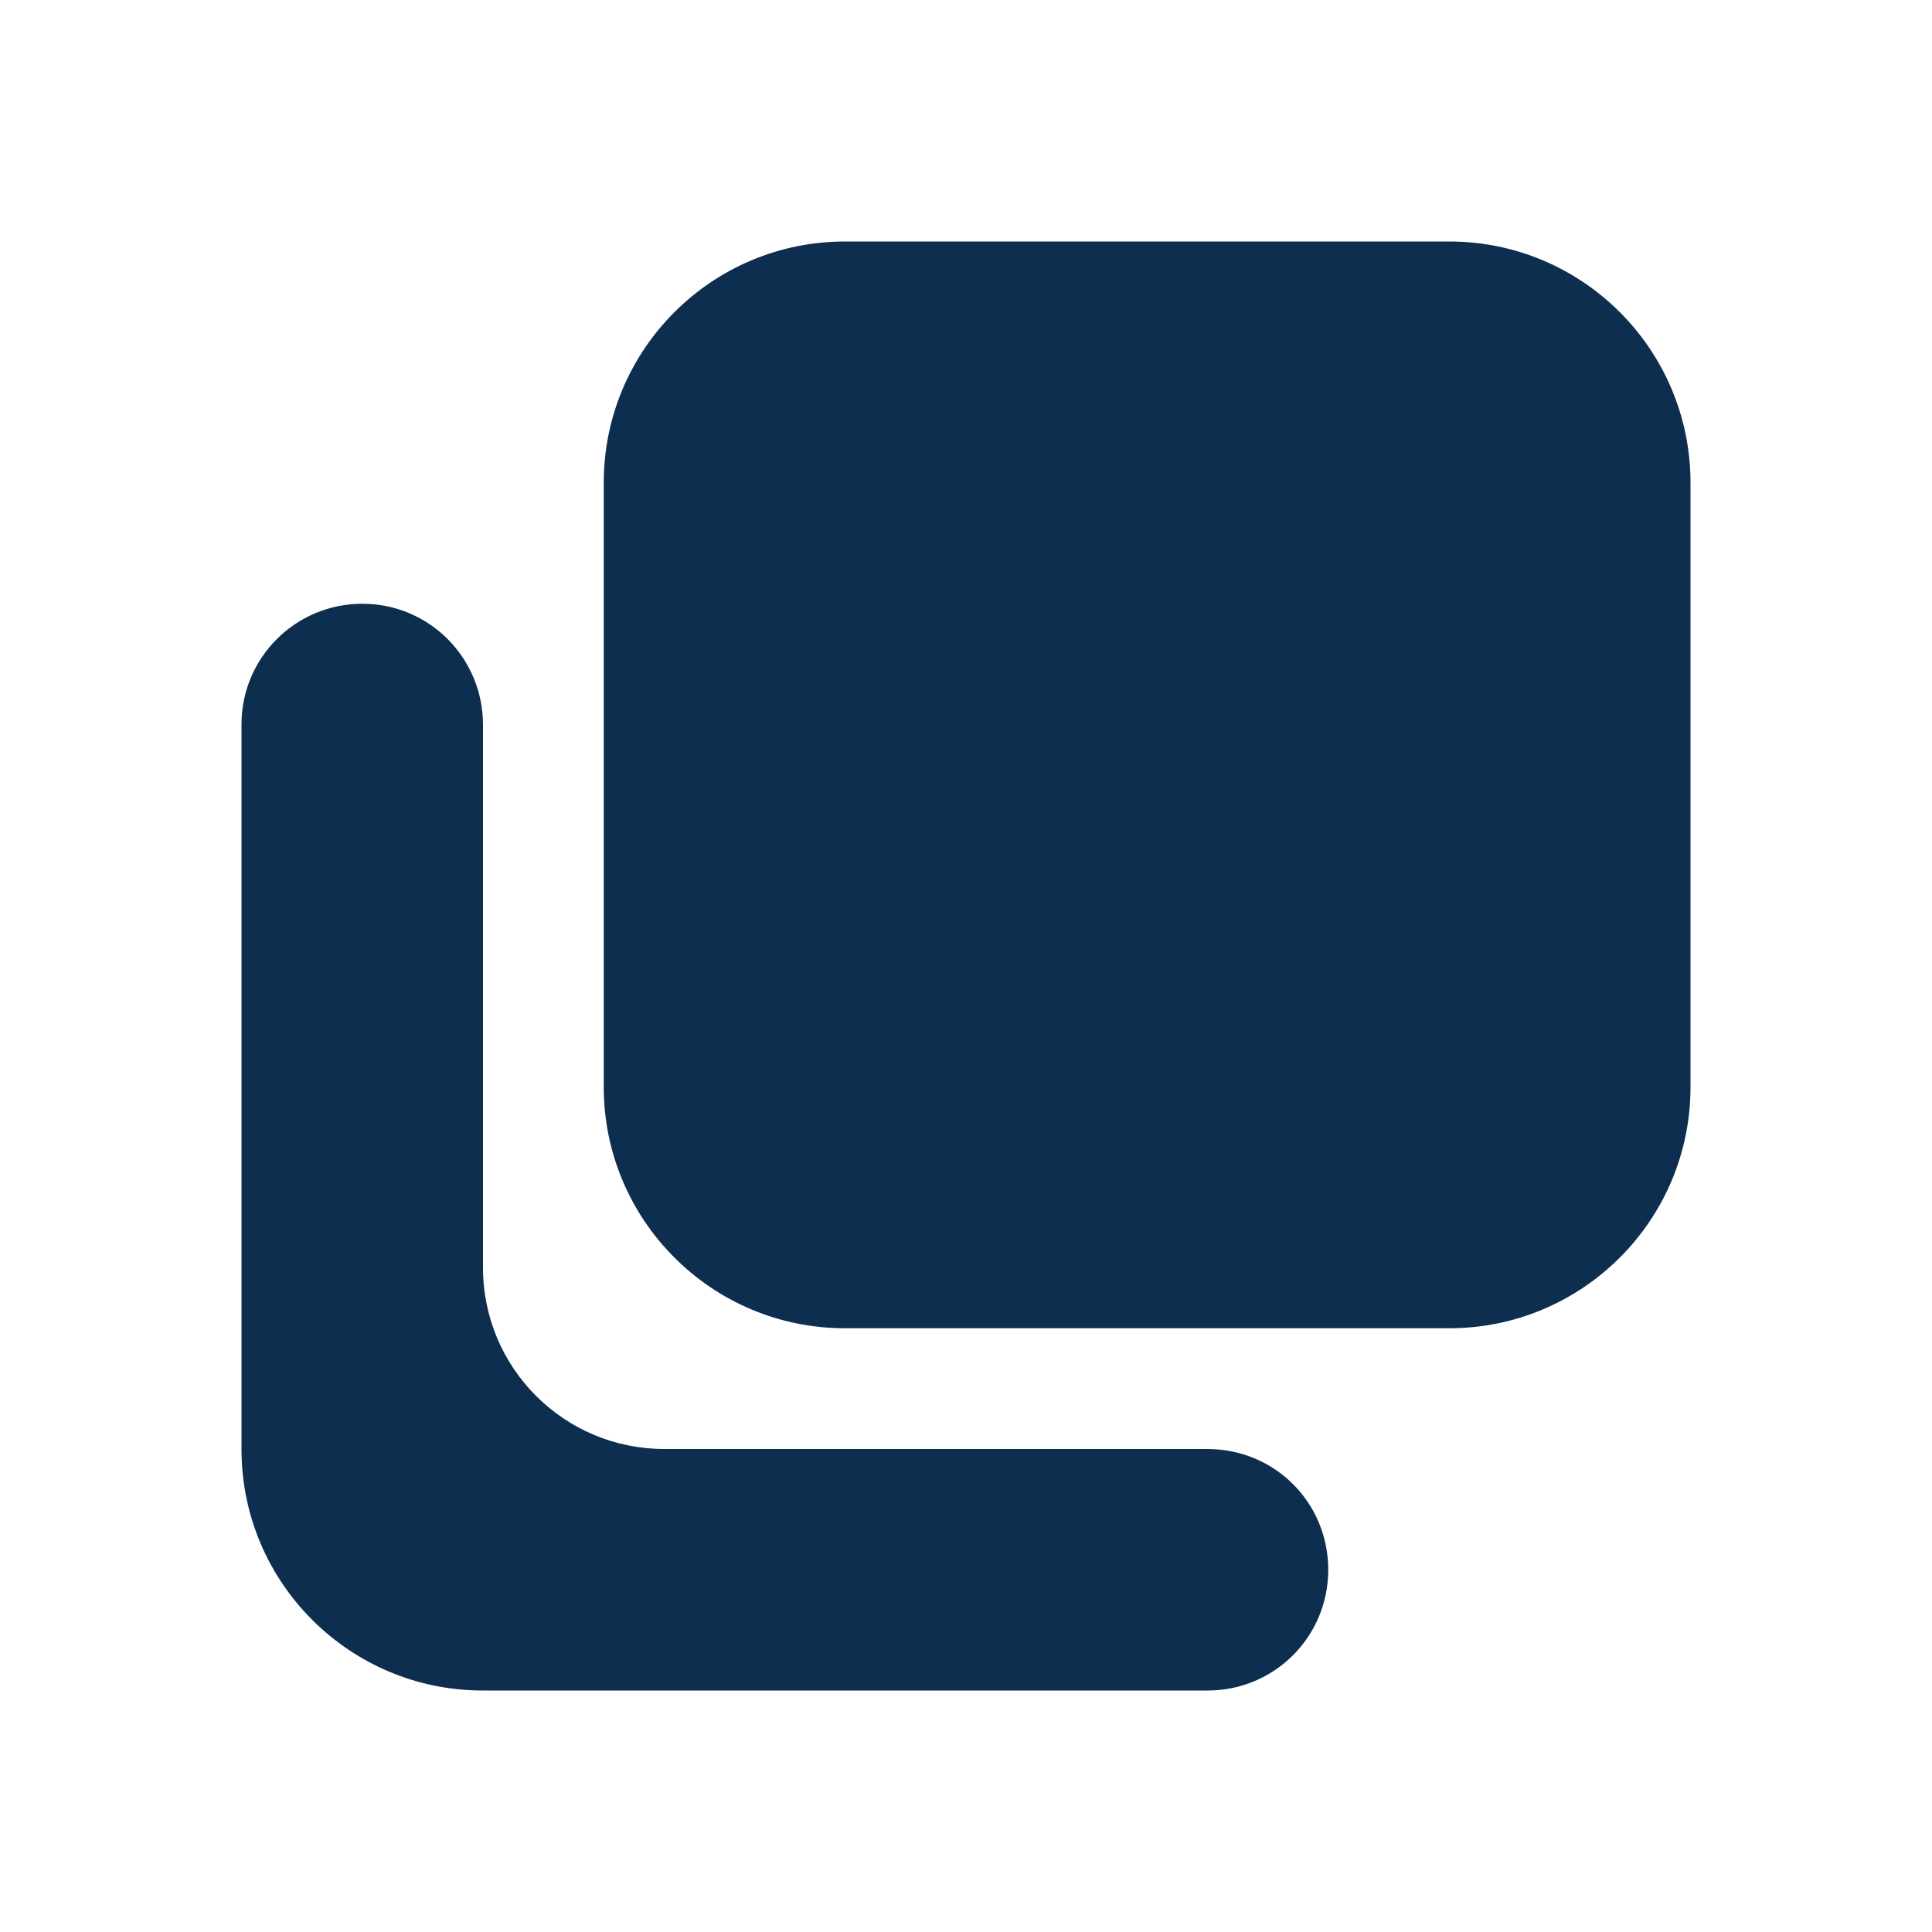 <svg width="16" height="16" viewBox="0 0 16 16" fill="none" xmlns="http://www.w3.org/2000/svg">
<path fill-rule="evenodd" clip-rule="evenodd" d="M5 3.997C5 2.894 5.896 2 6.997 2H12.003C13.106 2 14 2.896 14 3.997V9.003C14 10.106 13.104 11 12.003 11H6.997C5.894 11 5 10.104 5 9.003V3.997ZM2 12.003V5.998C2 5.446 2.448 5 3 5C3.556 5 4 5.449 4 6.003V10.498C4 11.329 4.672 12 5.502 12H9.997C10.562 12 11 12.448 11 13C11 13.556 10.553 14 10.002 14H3.997C2.896 14 2 13.106 2 12.003Z" fill="#0D2E4E"/>
</svg>
